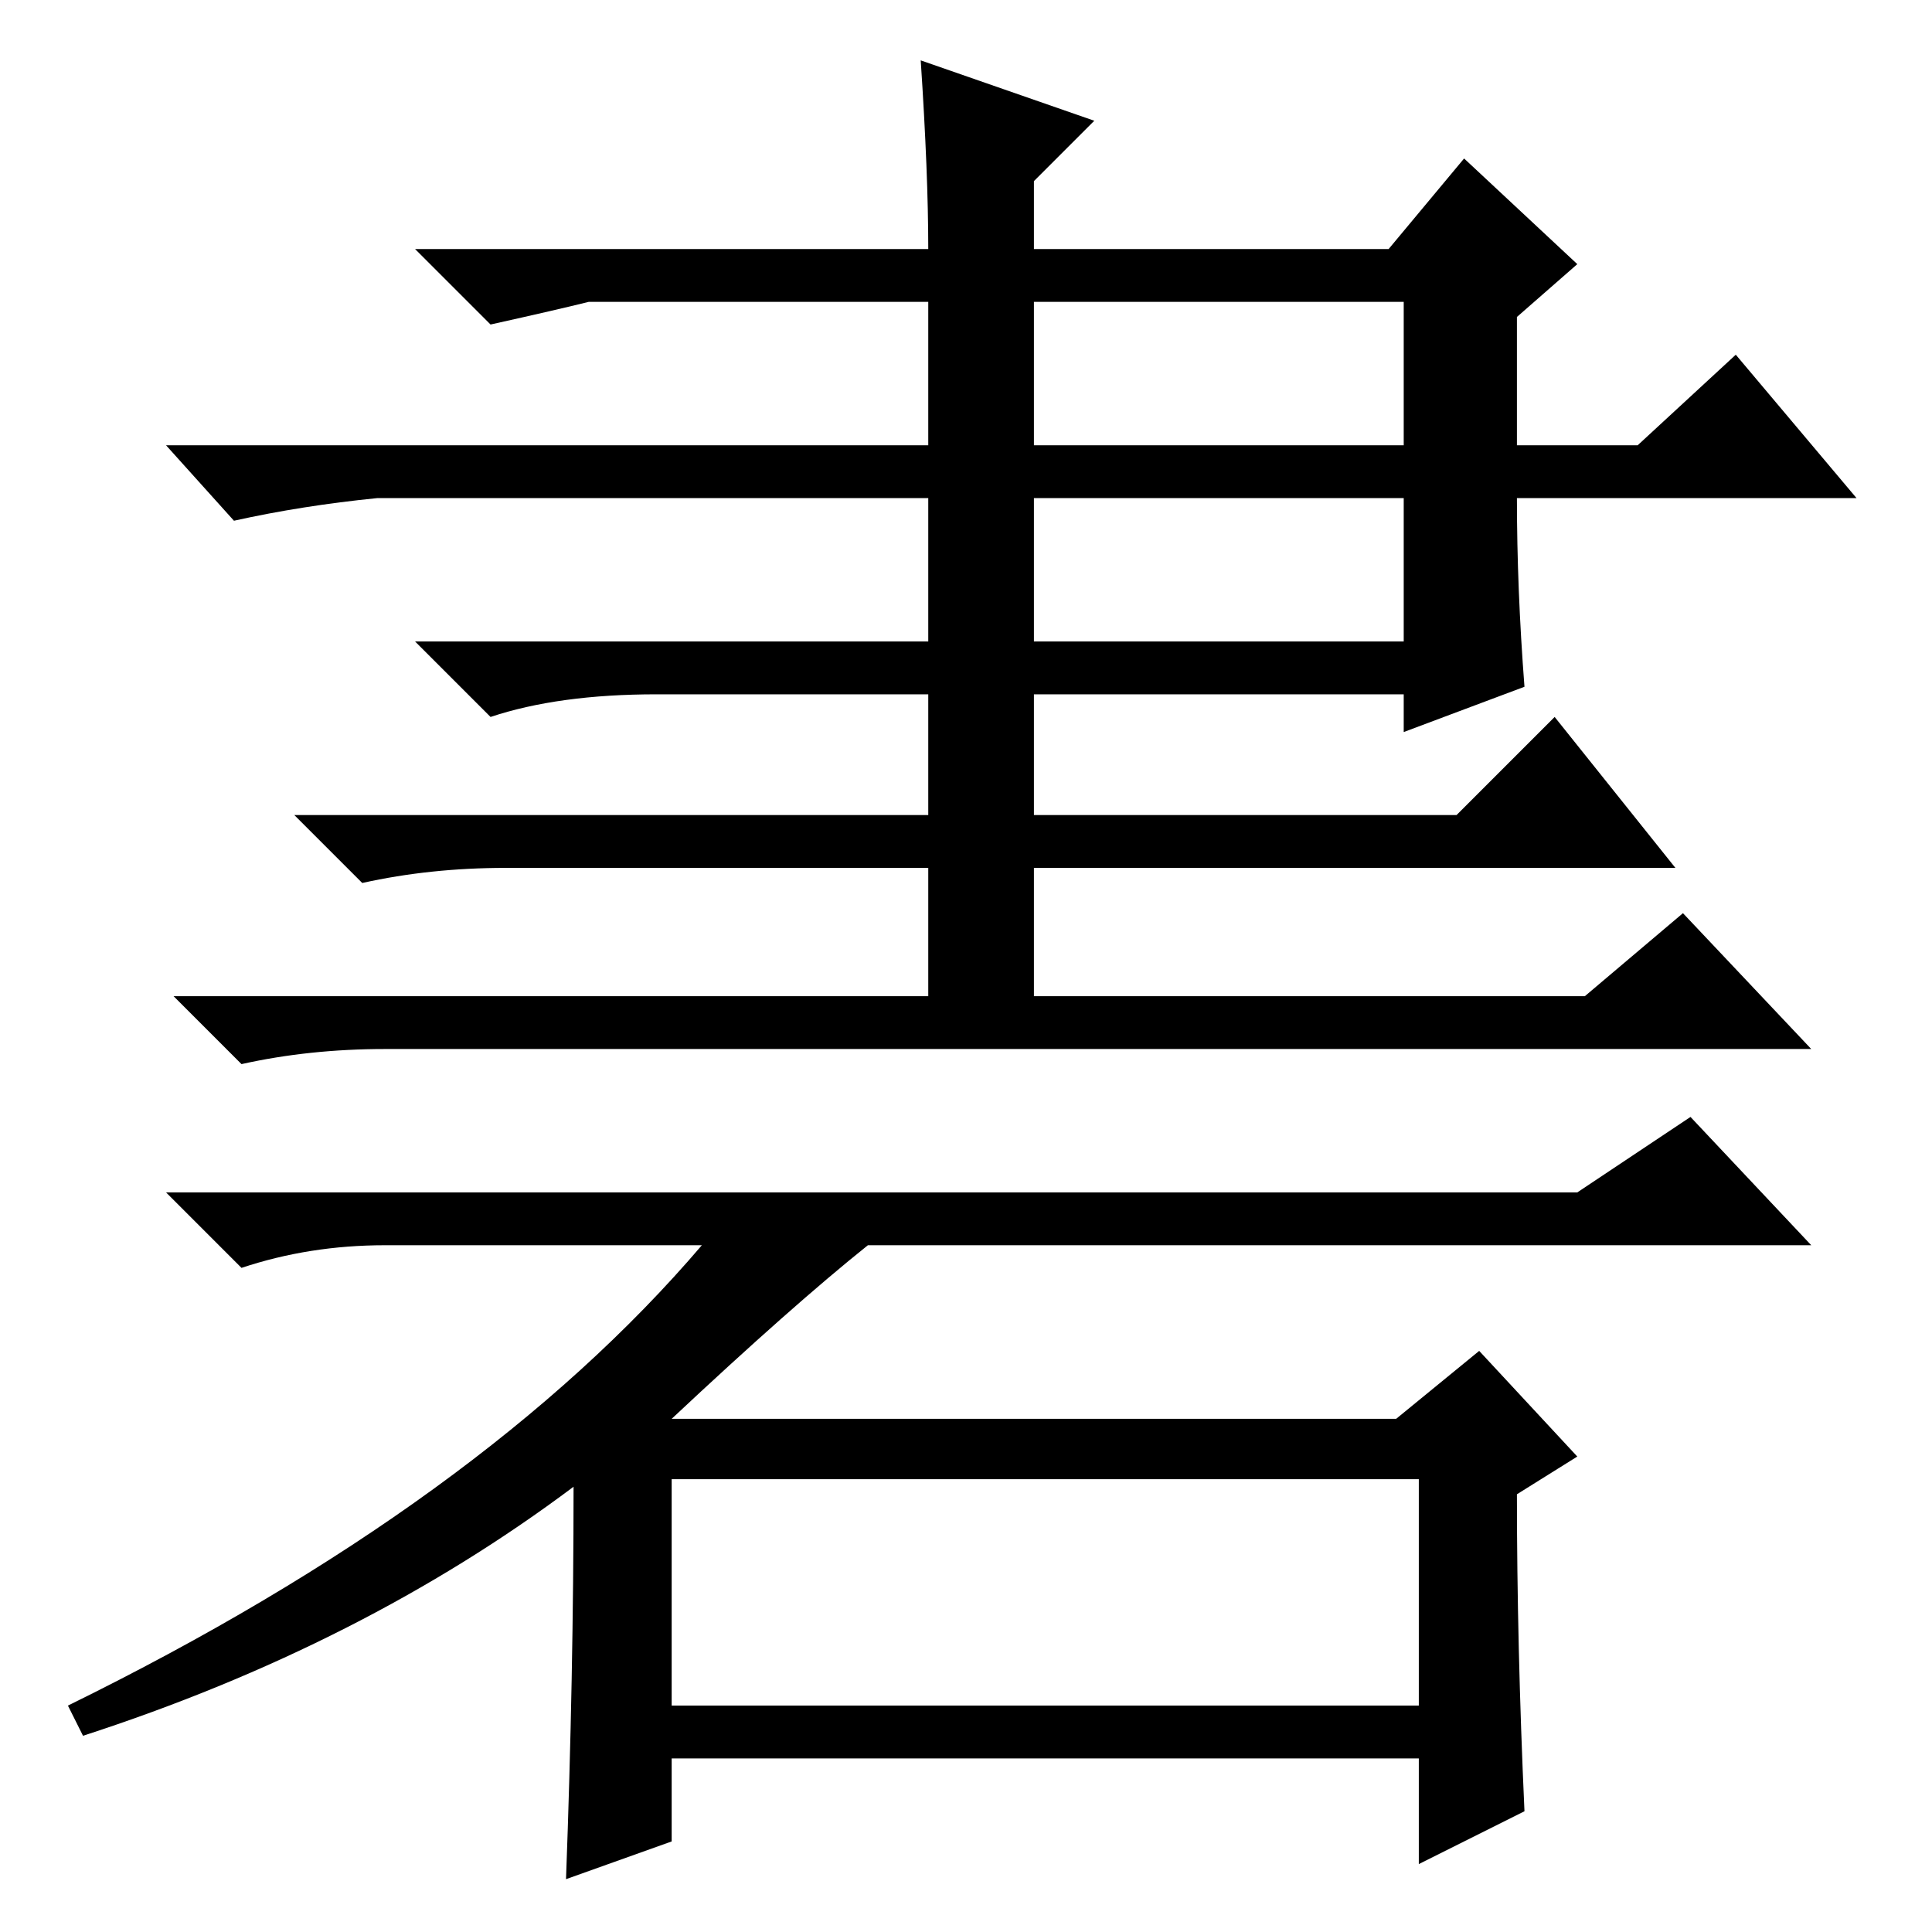 <?xml version="1.0" standalone="no"?>
<!DOCTYPE svg PUBLIC "-//W3C//DTD SVG 1.1//EN" "http://www.w3.org/Graphics/SVG/1.1/DTD/svg11.dtd" >
<svg xmlns="http://www.w3.org/2000/svg" xmlns:xlink="http://www.w3.org/1999/xlink" version="1.1" viewBox="0 -36 256 256">
  <g transform="matrix(1 0 0 -1 0 220)">
   <path fill="currentColor"
d="M76 59q-28 -21 -65 -33l-2 4q55 27 84 61h-42q-10 0 -19 -3l-10 10h187l15 10l16 -17h-125q-10 -8 -26 -23h96l11 9l13 -14l-8 -5q0 -20 1 -42l-14 -7v14h-99v-11l-14 -5q1 27 1 52zM89 30h99v30h-99v-30zM122 248l23 -8l-8 -8v-9h47l10 12l15 -14l-8 -7v-17h16l13 12
l16 -19h-45q0 -12 1 -25l-16 -6v5h-49v-16h56l13 13l16 -20h-85v-17h73l13 11l17 -18h-189q-10 0 -19 -2l-9 9h100v17h-56q-10 0 -19 -2l-9 9h84v16h-36q-13 0 -22 -3l-10 10h68v19h-73q-10 -1 -19 -3l-9 10h101v19h-45q-4 -1 -13 -3l-10 10h68q0 10 -1 25zM137 216v-19h49
v19h-49zM137 190v-19h49v19h-49z" />
  </g>

</svg>
